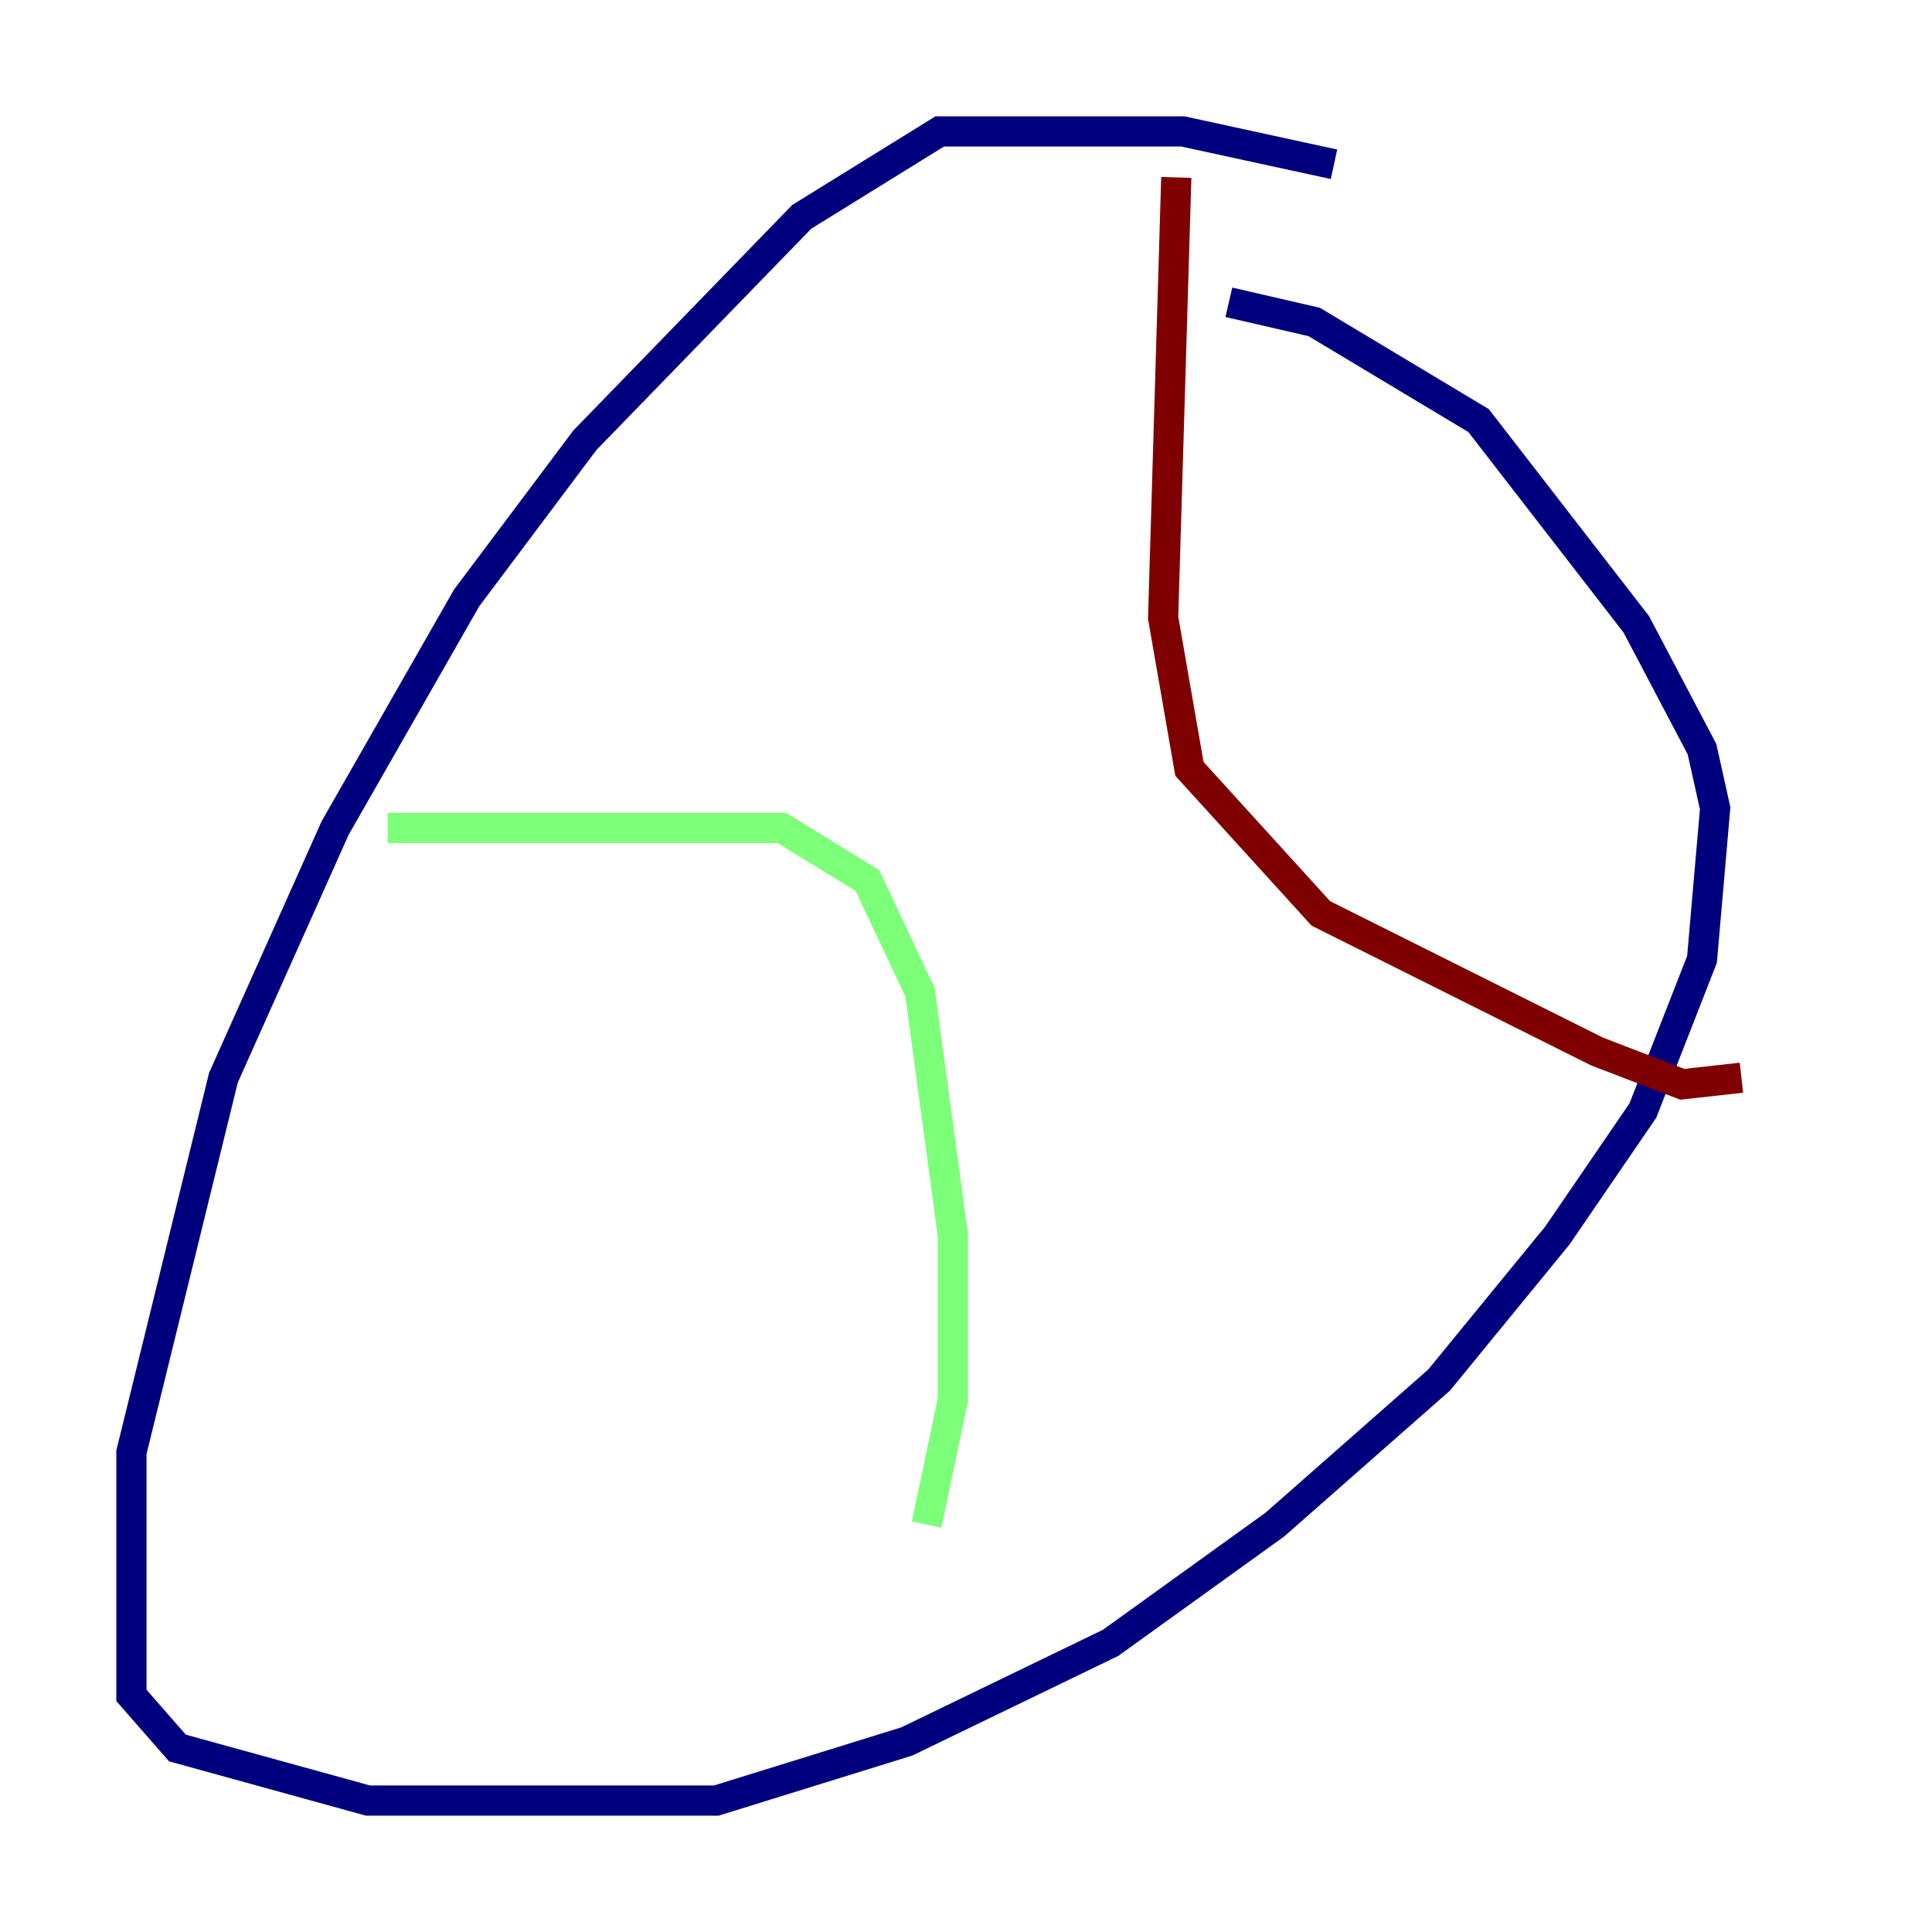 <?xml version="1.0" encoding="utf-8" ?>
<svg baseProfile="tiny" height="128" version="1.2" viewBox="0,0,128,128" width="128" xmlns="http://www.w3.org/2000/svg" xmlns:ev="http://www.w3.org/2001/xml-events" xmlns:xlink="http://www.w3.org/1999/xlink"><defs /><polyline fill="none" points="88.381,10.884 78.367,8.707 62.258,8.707 53.116,14.367 38.748,29.17 30.912,39.619 22.204,54.857 14.803,71.401 8.707,96.218 8.707,112.326 11.755,115.809 24.381,119.293 47.456,119.293 60.082,115.374 73.578,108.844 84.463,101.007 95.347,91.429 103.184,81.85 108.844,73.578 112.762,63.565 113.633,53.551 112.762,49.633 108.408,41.361 97.959,27.864 87.075,21.333 81.415,20.027" stroke="#00007f" stroke-width="2" /><polyline fill="none" points="25.687,54.857 51.809,54.857 57.469,58.34 60.952,65.742 63.129,81.85 63.129,92.735 61.388,101.007" stroke="#7cff79" stroke-width="2" /><polyline fill="none" points="77.932,11.755 77.061,40.925 78.803,50.939 87.51,60.517 105.796,69.66 111.456,71.837 115.374,71.401" stroke="#7f0000" stroke-width="2" /></svg>